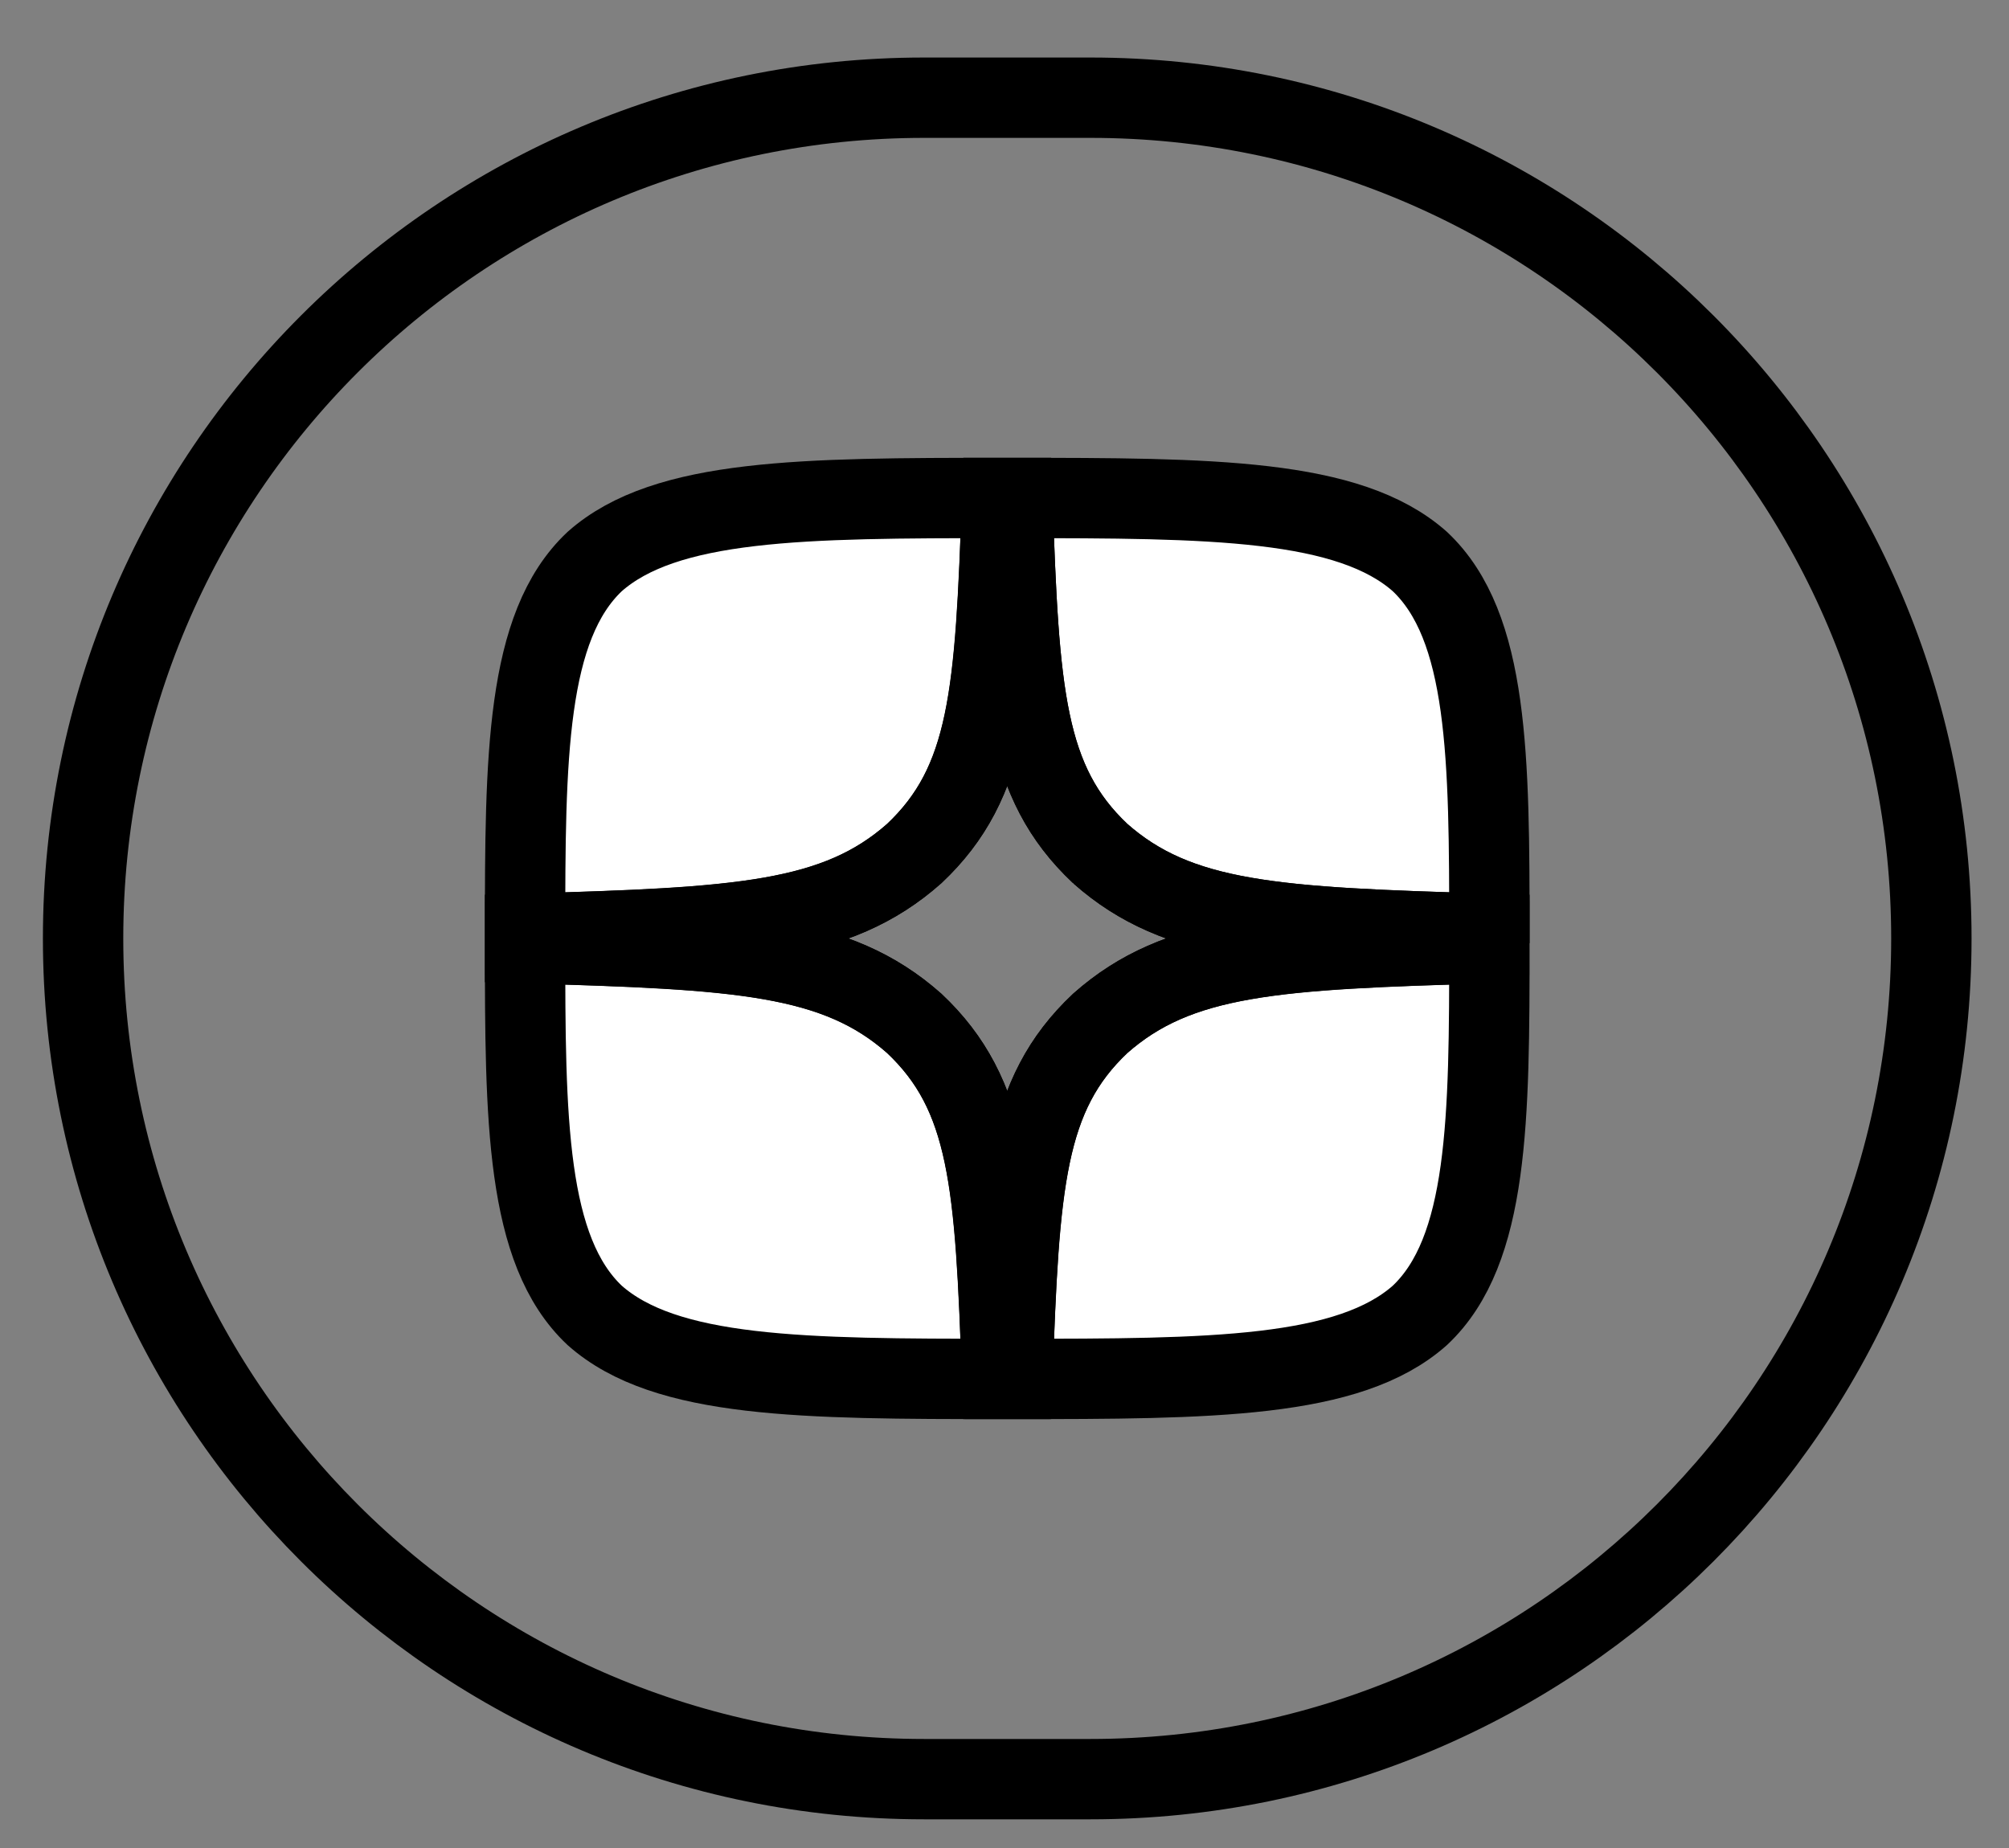 <svg width="25" height="23" viewBox="0 0 25 23" fill="none" xmlns="http://www.w3.org/2000/svg">
<rect x="0" y="0" width="25" height="23" fill="#808080" stroke="none"/>
<path d="M1.034 11.68C1.034 5.901 5.719 1.216 11.498 1.216H13.571C19.349 1.216 24.034 5.901 24.034 11.68C24.034 17.459 19.349 22.143 13.571 22.143H11.498C5.719 22.143 1.034 17.459 1.034 11.68Z" stroke="black"/>
<path d="M13.691 12.737C12.748 13.626 12.68 14.734 12.598 17.162C15.076 17.162 16.786 17.154 17.669 16.371C18.526 15.564 18.534 13.928 18.534 11.739C15.877 11.817 14.664 11.876 13.691 12.737ZM6.534 11.739C6.534 13.928 6.543 15.564 7.4 16.371C8.283 17.154 9.993 17.162 12.47 17.162C12.384 14.734 12.32 13.626 11.377 12.737C10.404 11.876 9.191 11.813 6.534 11.739ZM12.47 6.198C9.997 6.198 8.283 6.206 7.4 6.989C6.543 7.796 6.534 9.432 6.534 11.621C9.191 11.543 10.404 11.484 11.377 10.623C12.32 9.734 12.389 8.626 12.47 6.198ZM13.691 10.623C12.748 9.734 12.68 8.626 12.598 6.198C15.076 6.198 16.786 6.206 17.669 6.989C18.526 7.796 18.534 9.432 18.534 11.621C15.877 11.543 14.664 11.484 13.691 10.623Z" fill="white"/>
<path d="M13.691 10.623C12.748 9.734 12.68 8.626 12.598 6.198C15.076 6.198 16.786 6.206 17.669 6.989C18.526 7.796 18.534 9.432 18.534 11.621C15.877 11.543 14.664 11.484 13.691 10.623M13.691 12.737C12.748 13.626 12.68 14.734 12.598 17.162C15.076 17.162 16.786 17.154 17.669 16.371C18.526 15.564 18.534 13.928 18.534 11.739C15.877 11.817 14.664 11.876 13.691 12.737V12.737ZM6.534 11.739C6.534 13.928 6.543 15.564 7.4 16.371C8.283 17.154 9.993 17.162 12.47 17.162C12.384 14.734 12.32 13.626 11.377 12.737C10.404 11.876 9.191 11.813 6.534 11.739V11.739ZM12.47 6.198C9.997 6.198 8.283 6.206 7.4 6.989C6.543 7.796 6.534 9.432 6.534 11.621C9.191 11.543 10.404 11.484 11.377 10.623C12.32 9.734 12.389 8.626 12.47 6.198V6.198Z" stroke="black"/>
<path d="M18.534 11.739V11.621C15.877 11.543 14.664 11.484 13.691 10.623C12.748 9.734 12.68 8.626 12.598 6.198H12.47C12.384 8.626 12.32 9.734 11.377 10.623C10.404 11.484 9.191 11.547 6.534 11.621V11.739C9.191 11.817 10.404 11.876 11.377 12.737C12.32 13.626 12.389 14.734 12.47 17.162H12.598C12.684 14.734 12.748 13.626 13.691 12.737C14.664 11.876 15.877 11.813 18.534 11.739" stroke="black"/>
</svg>
